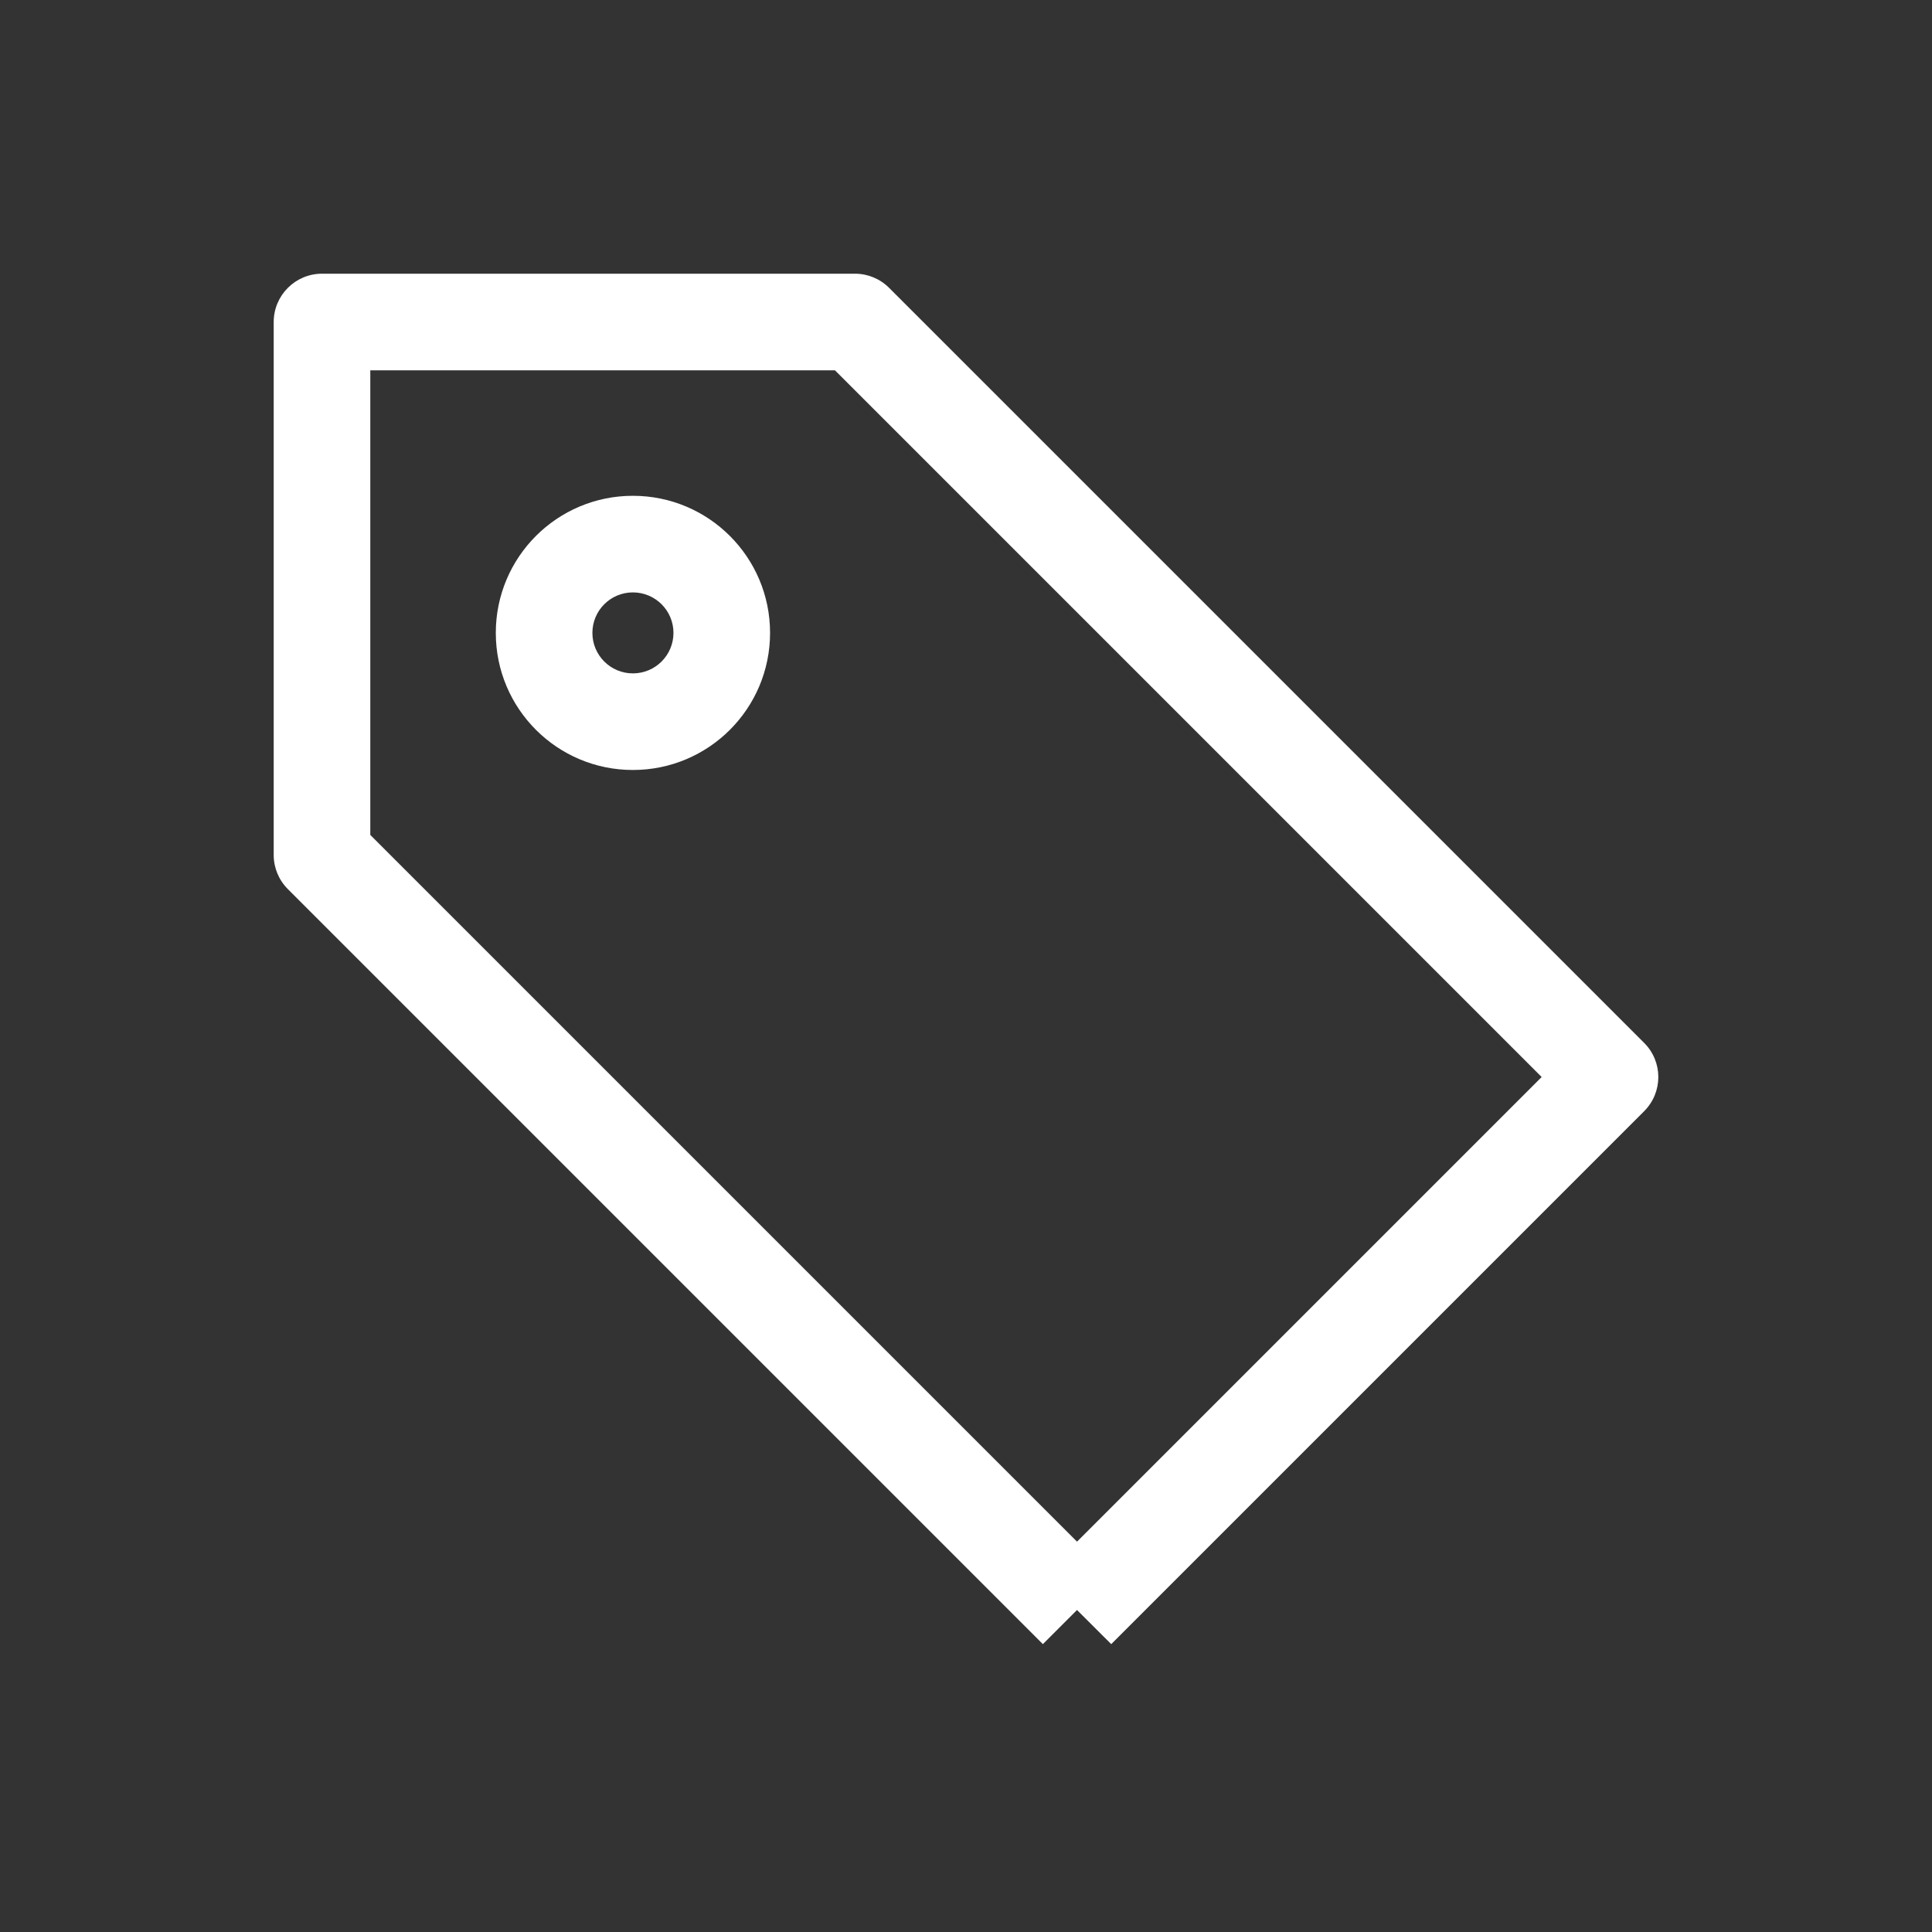 <svg width="24" height="24" viewBox="0 0 24 24" fill="none" xmlns="http://www.w3.org/2000/svg">
<rect x="0" y="0" width="24" height="24" fill="#333333" stroke="none"/>
<path fill-rule="evenodd" clip-rule="evenodd" d="M3.4 4C3.4 3.669 3.669 3.4 4 3.4H10.621C10.78 3.4 10.932 3.463 11.045 3.576L20.424 12.955C20.659 13.189 20.659 13.569 20.424 13.804L13.804 20.424L13.379 20L12.955 20.424L3.576 11.045C3.463 10.932 3.4 10.78 3.4 10.621V4ZM13.379 19.151L19.151 13.379L10.372 4.6H4.6V10.372L13.379 19.151Z" fill="white"/>
<path fill-rule="evenodd" clip-rule="evenodd" d="M7.862 7.359C7.584 7.359 7.359 7.584 7.359 7.862C7.359 8.14 7.584 8.365 7.862 8.365C8.14 8.365 8.366 8.14 8.366 7.862C8.366 7.584 8.14 7.359 7.862 7.359ZM6.159 7.862C6.159 6.921 6.921 6.159 7.862 6.159C8.803 6.159 9.566 6.921 9.566 7.862C9.566 8.803 8.803 9.565 7.862 9.565C6.921 9.565 6.159 8.803 6.159 7.862Z" fill="white"/>
</svg>
